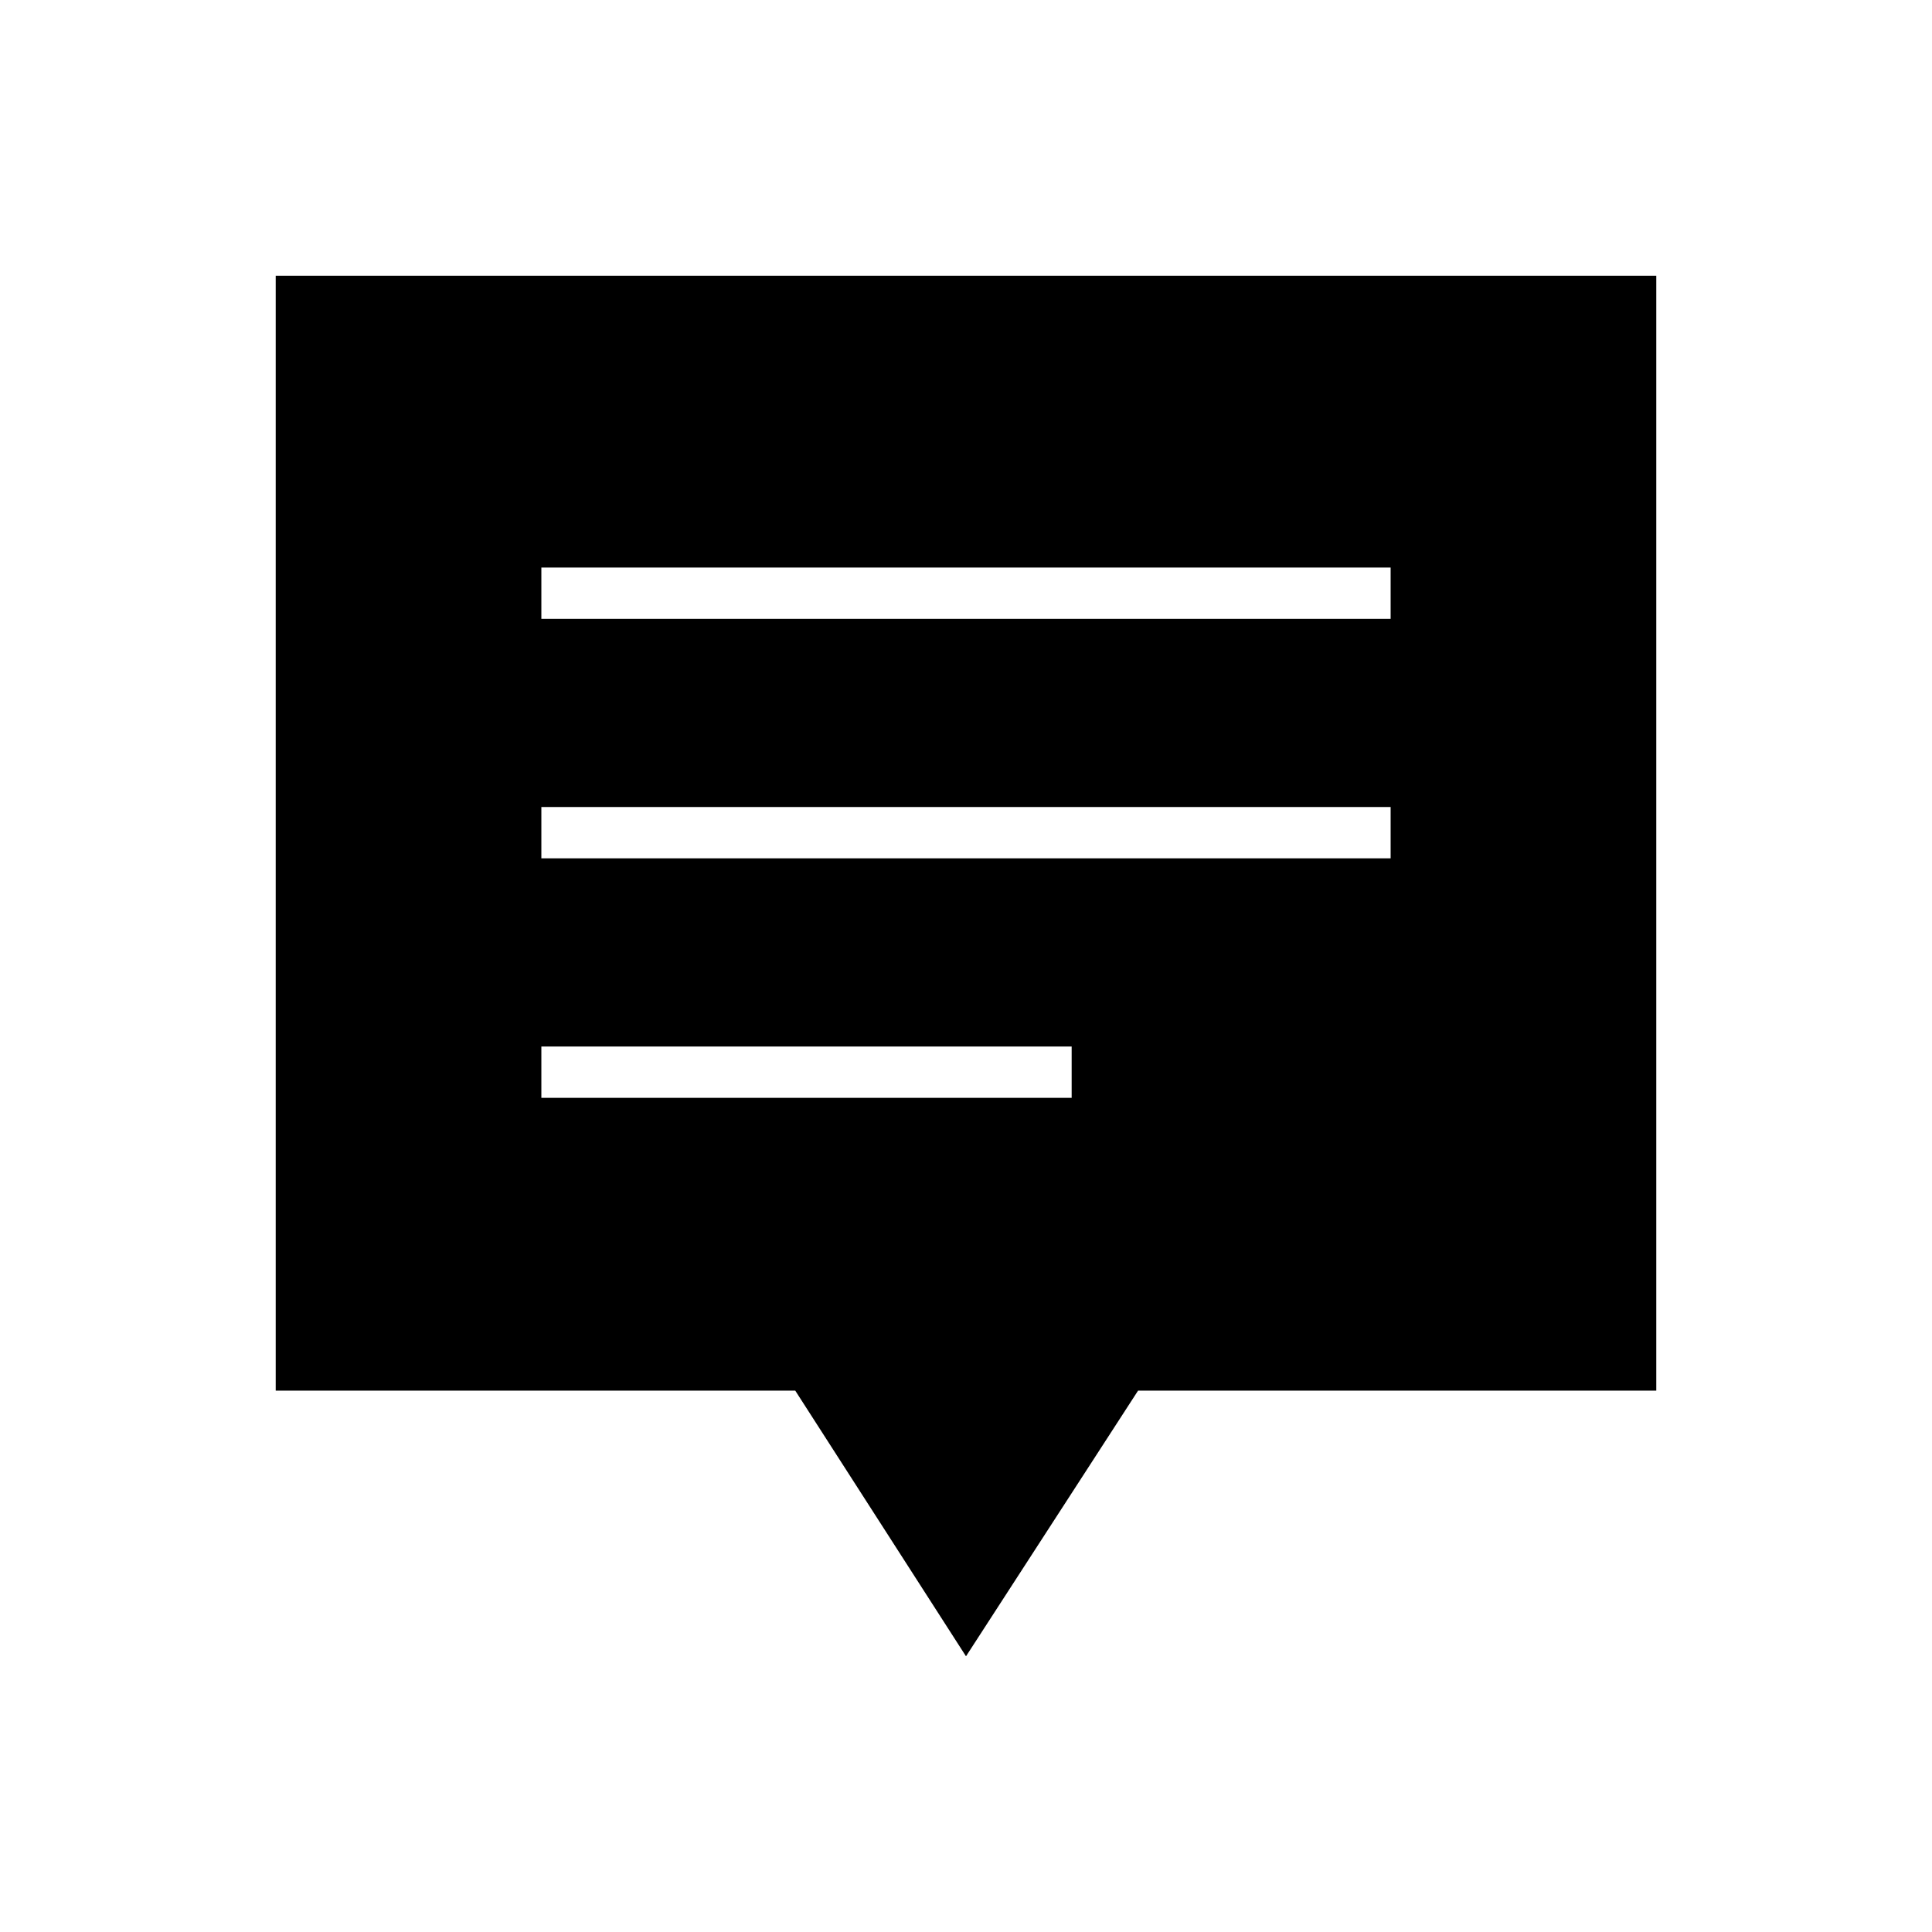 <svg xmlns="http://www.w3.org/2000/svg" height="24" viewBox="0 -960 960 960" width="24"><path d="M269-414.5h263.5V-440H269v25.5Zm0-119h422V-559H269v25.5Zm0-119h422V-678H269v25.5ZM480-137l-84.84-132H137v-554h686v554H565.5L480-137Z"/></svg>
